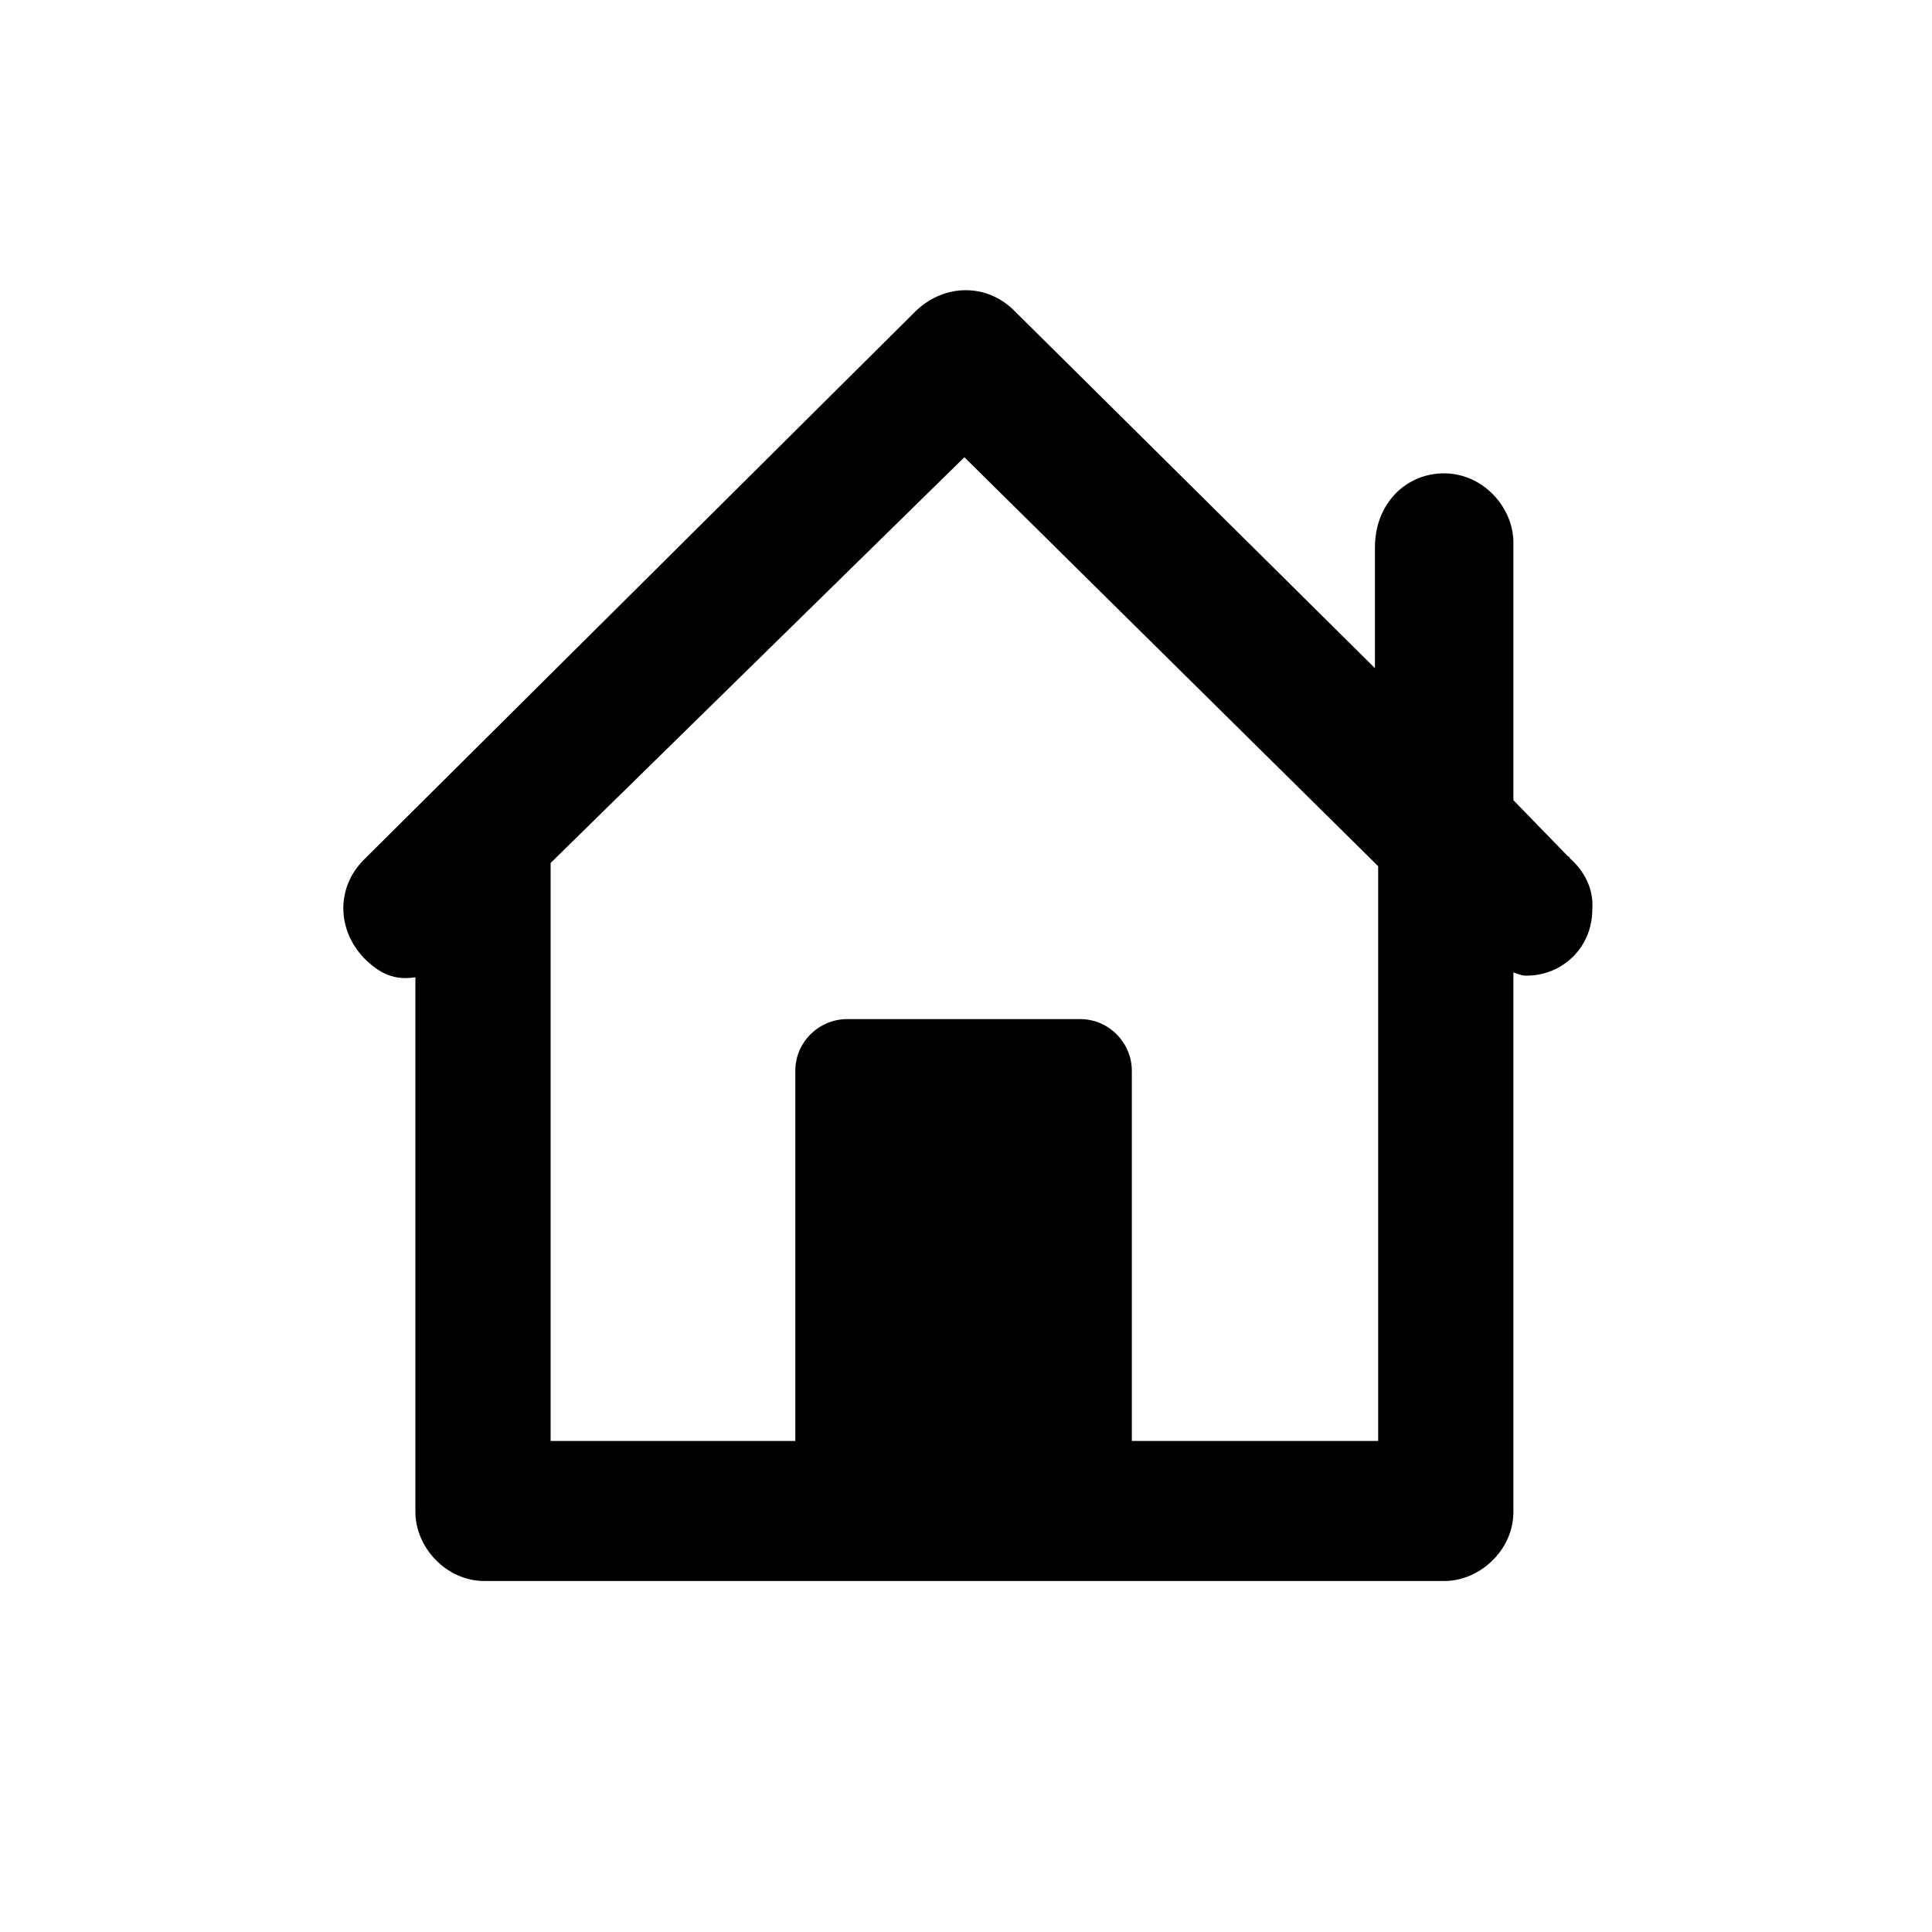 <?xml version="1.0" encoding="utf-8"?>
<!-- Generator: Adobe Illustrator 28.2.0, SVG Export Plug-In . SVG Version: 6.00 Build 0)  -->
<svg version="1.1" id="go-home" xmlns="http://www.w3.org/2000/svg" xmlns:xlink="http://www.w3.org/1999/xlink" x="0px" y="0px"
	 viewBox="0 0 120 120" style="enable-background:new 0 0 120 120;" xml:space="preserve">
<style type="text/css">
	.st0{fill:none;}
</style>
<rect y="0" class="st0" width="120" height="120"/>
<path d="M97.5,53.3c0,0,0-0.1-0.1-0.1L94,49.7v-16c0-2.2-1.9-4.3-4.3-4.3s-4.3,1.9-4.3,4.6v7.5L63,19.3c-1.7-1.7-4.3-1.7-6.1,0
	L22.6,53.4c-1.7,1.7-1.7,4.3,0,6.1c1,1,1.9,1.4,3.2,1.2v33.2c0,2.2,1.9,4.3,4.3,4.3h59.6c2.2,0,4.3-1.9,4.3-4.3V60.4
	c0.3,0.1,0.5,0.2,0.8,0.2c2.3,0,4.1-1.8,4.1-4.1C99,55.2,98.4,54.1,97.5,53.3L97.5,53.3z M85.6,89.5H70.3v-23c0-1.7-1.4-3.2-3.2-3.2
	H52.6c-1.7,0-3.2,1.4-3.2,3.2v23H34.2V53.6l25.7-25.2l25.7,25.4L85.6,89.5L85.6,89.5z"/>
</svg>
